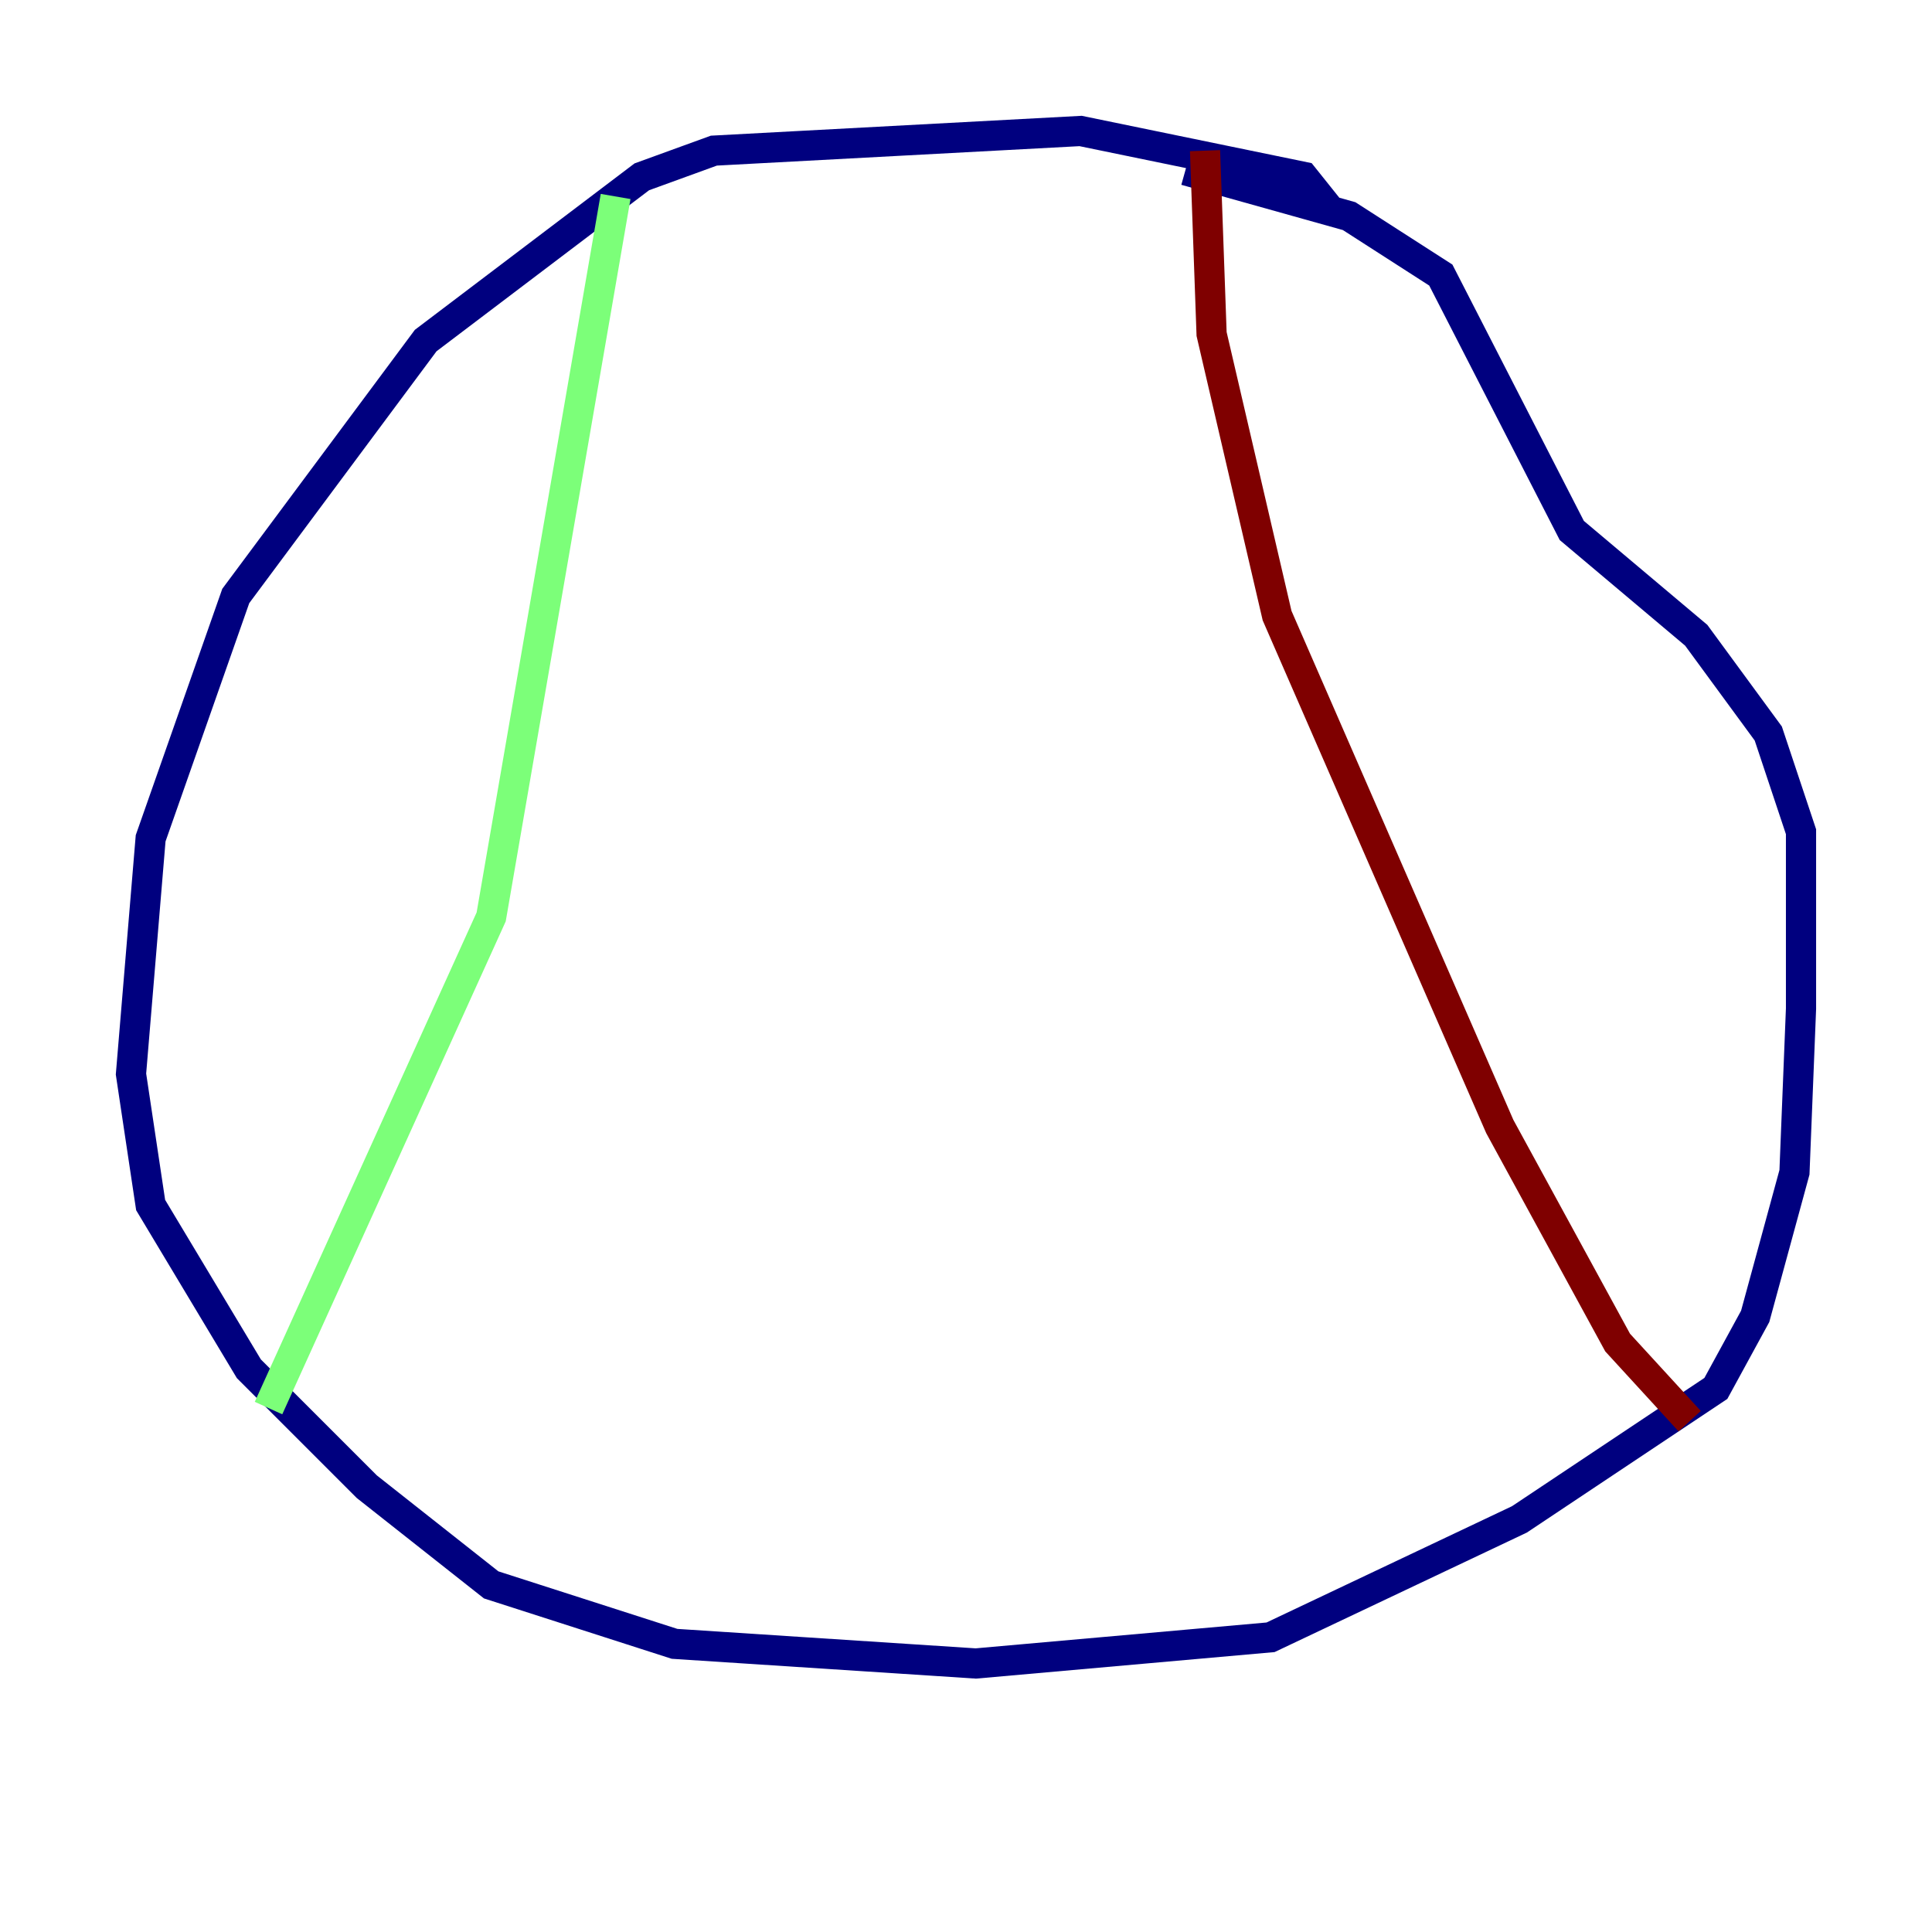 <?xml version="1.0" encoding="utf-8" ?>
<svg baseProfile="tiny" height="128" version="1.2" viewBox="0,0,128,128" width="128" xmlns="http://www.w3.org/2000/svg" xmlns:ev="http://www.w3.org/2001/xml-events" xmlns:xlink="http://www.w3.org/1999/xlink"><defs /><polyline fill="none" points="88.081,13.885 86.346,11.715 71.593,8.678 47.295,9.98 42.522,11.715 28.203,22.563 15.62,39.485 9.98,55.539 8.678,71.159 9.98,79.837 16.488,90.685 24.298,98.495 32.542,105.003 44.691,108.909 64.651,110.21 84.176,108.475 100.664,100.664 113.681,91.986 116.285,87.214 118.888,77.668 119.322,66.82 119.322,55.105 117.153,48.597 112.38,42.088 104.136,35.146 95.458,18.224 89.383,14.319 78.536,11.281" stroke="#00007f" stroke-width="2" /><polyline fill="none" points="40.786,13.017 32.542,60.746 17.79,93.288" stroke="#7cff79" stroke-width="2" /><polyline fill="none" points="79.837,9.98 80.271,22.129 84.61,40.786 99.363,74.63 107.173,88.949 111.946,94.156" stroke="#7f0000" stroke-width="2" /></svg>